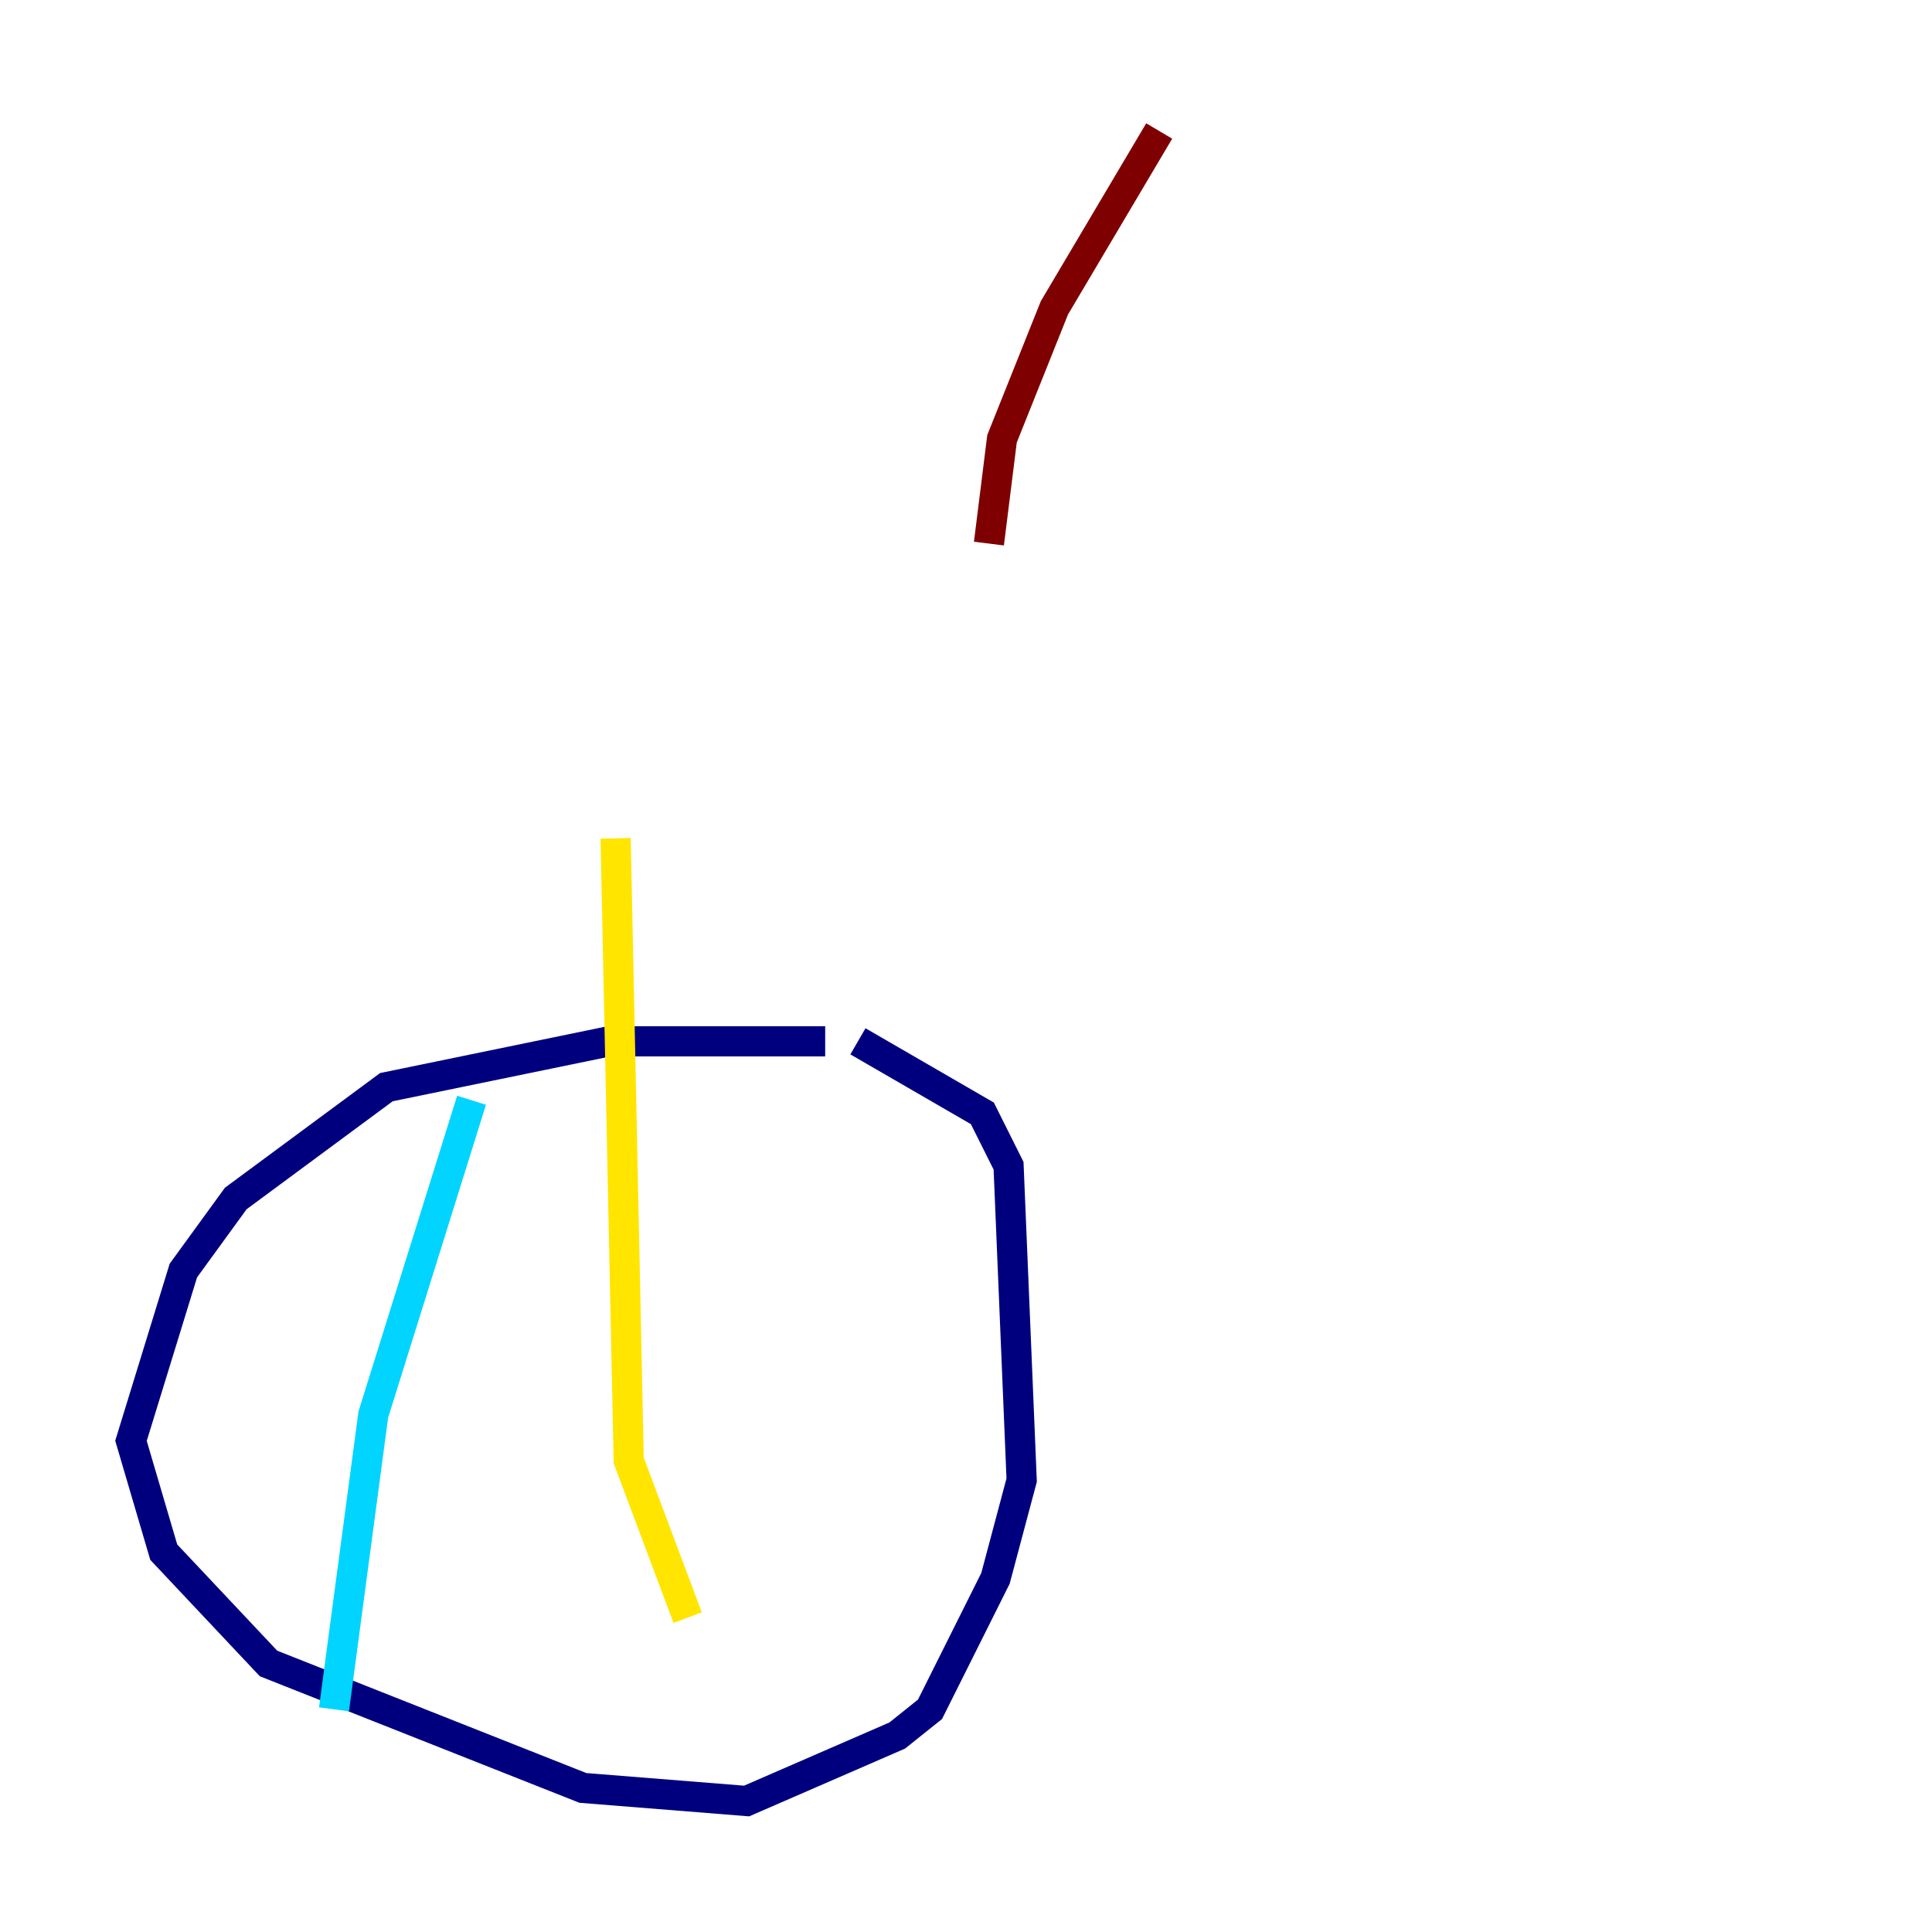 <?xml version="1.0" encoding="utf-8" ?>
<svg baseProfile="tiny" height="128" version="1.2" viewBox="0,0,128,128" width="128" xmlns="http://www.w3.org/2000/svg" xmlns:ev="http://www.w3.org/2001/xml-events" xmlns:xlink="http://www.w3.org/1999/xlink"><defs /><polyline fill="none" points="54.671,68.99 40.352,68.99 25.6,72.027 15.62,79.403 12.149,84.176 8.678,95.458 10.848,102.834 17.79,110.21 38.617,118.454 49.464,119.322 59.444,114.983 61.614,113.248 65.953,104.57 67.688,98.061 66.82,77.234 65.085,73.763 56.841,68.99" stroke="#00007f" stroke-width="2" /><polyline fill="none" points="31.241,72.895 24.732,93.722 22.129,113.248" stroke="#00d4ff" stroke-width="2" /><polyline fill="none" points="40.786,55.539 41.654,96.759 45.559,107.173" stroke="#ffe500" stroke-width="2" /><polyline fill="none" points="65.519,36.014 66.386,29.071 69.858,20.393 76.8,8.678" stroke="#7f0000" stroke-width="2" /></svg>